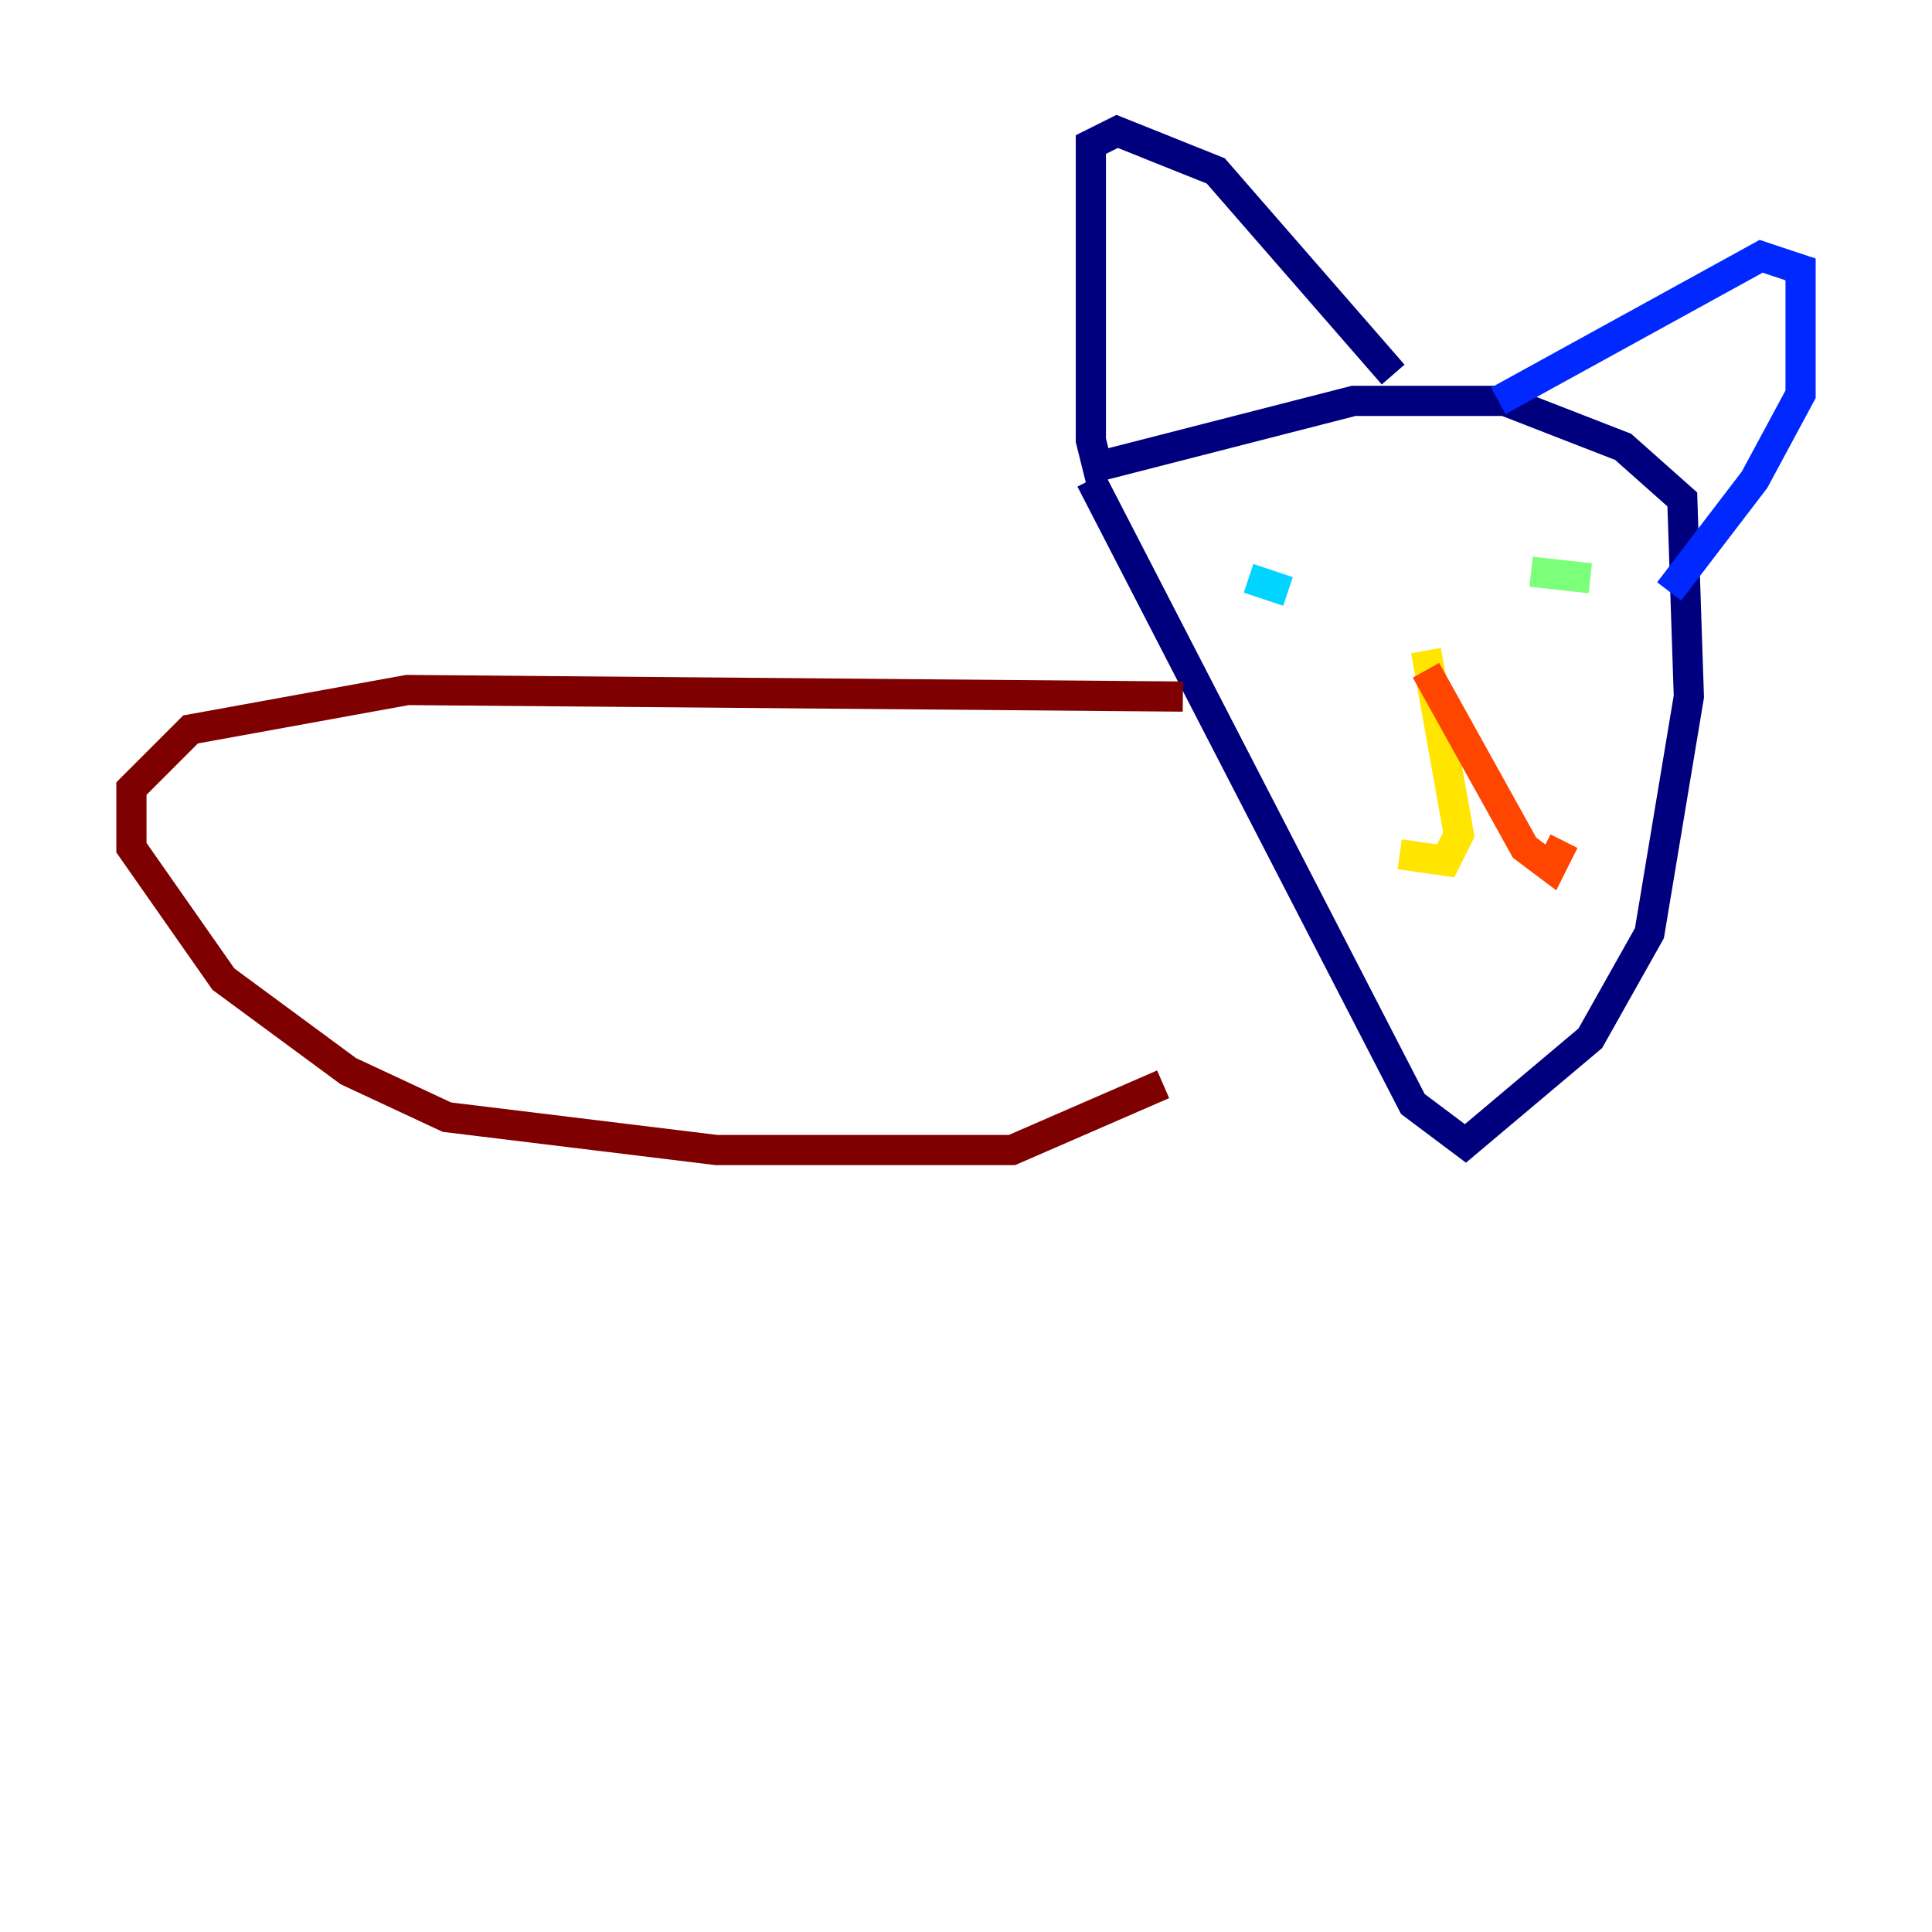 <?xml version="1.0" encoding="utf-8" ?>
<svg baseProfile="tiny" height="128" version="1.2" viewBox="0,0,128,128" width="128" xmlns="http://www.w3.org/2000/svg" xmlns:ev="http://www.w3.org/2001/xml-events" xmlns:xlink="http://www.w3.org/1999/xlink"><defs /><polyline fill="none" points="72.272,31.782 93.605,73.143 97.088,75.755 105.361,68.789 109.279,61.823 111.891,46.15 111.456,33.088 107.537,29.605 99.701,26.558 89.687,26.558 72.707,30.912 72.272,29.17 72.272,9.578 74.014,8.707 80.544,11.32 92.299,24.816" stroke="#00007f" stroke-width="2" /><polyline fill="none" points="99.265,26.558 116.68,16.98 119.293,17.85 119.293,26.122 116.245,31.782 110.585,39.184" stroke="#0028ff" stroke-width="2" /><polyline fill="none" points="82.721,38.313 85.333,39.184" stroke="#00d4ff" stroke-width="2" /><polyline fill="none" points="101.442,37.878 105.361,38.313" stroke="#7cff79" stroke-width="2" /><polyline fill="none" points="94.476,43.102 96.653,55.292 95.782,57.034 92.735,56.599" stroke="#ffe500" stroke-width="2" /><polyline fill="none" points="94.476,44.408 101.007,56.163 102.748,57.469 103.619,55.728" stroke="#ff4600" stroke-width="2" /><polyline fill="none" points="78.367,46.15 26.993,45.714 12.626,48.327 8.707,52.245 8.707,56.163 14.803,64.871 23.075,70.966 29.605,74.014 47.456,76.191 67.048,76.191 77.061,71.837" stroke="#7f0000" stroke-width="2" /></svg>